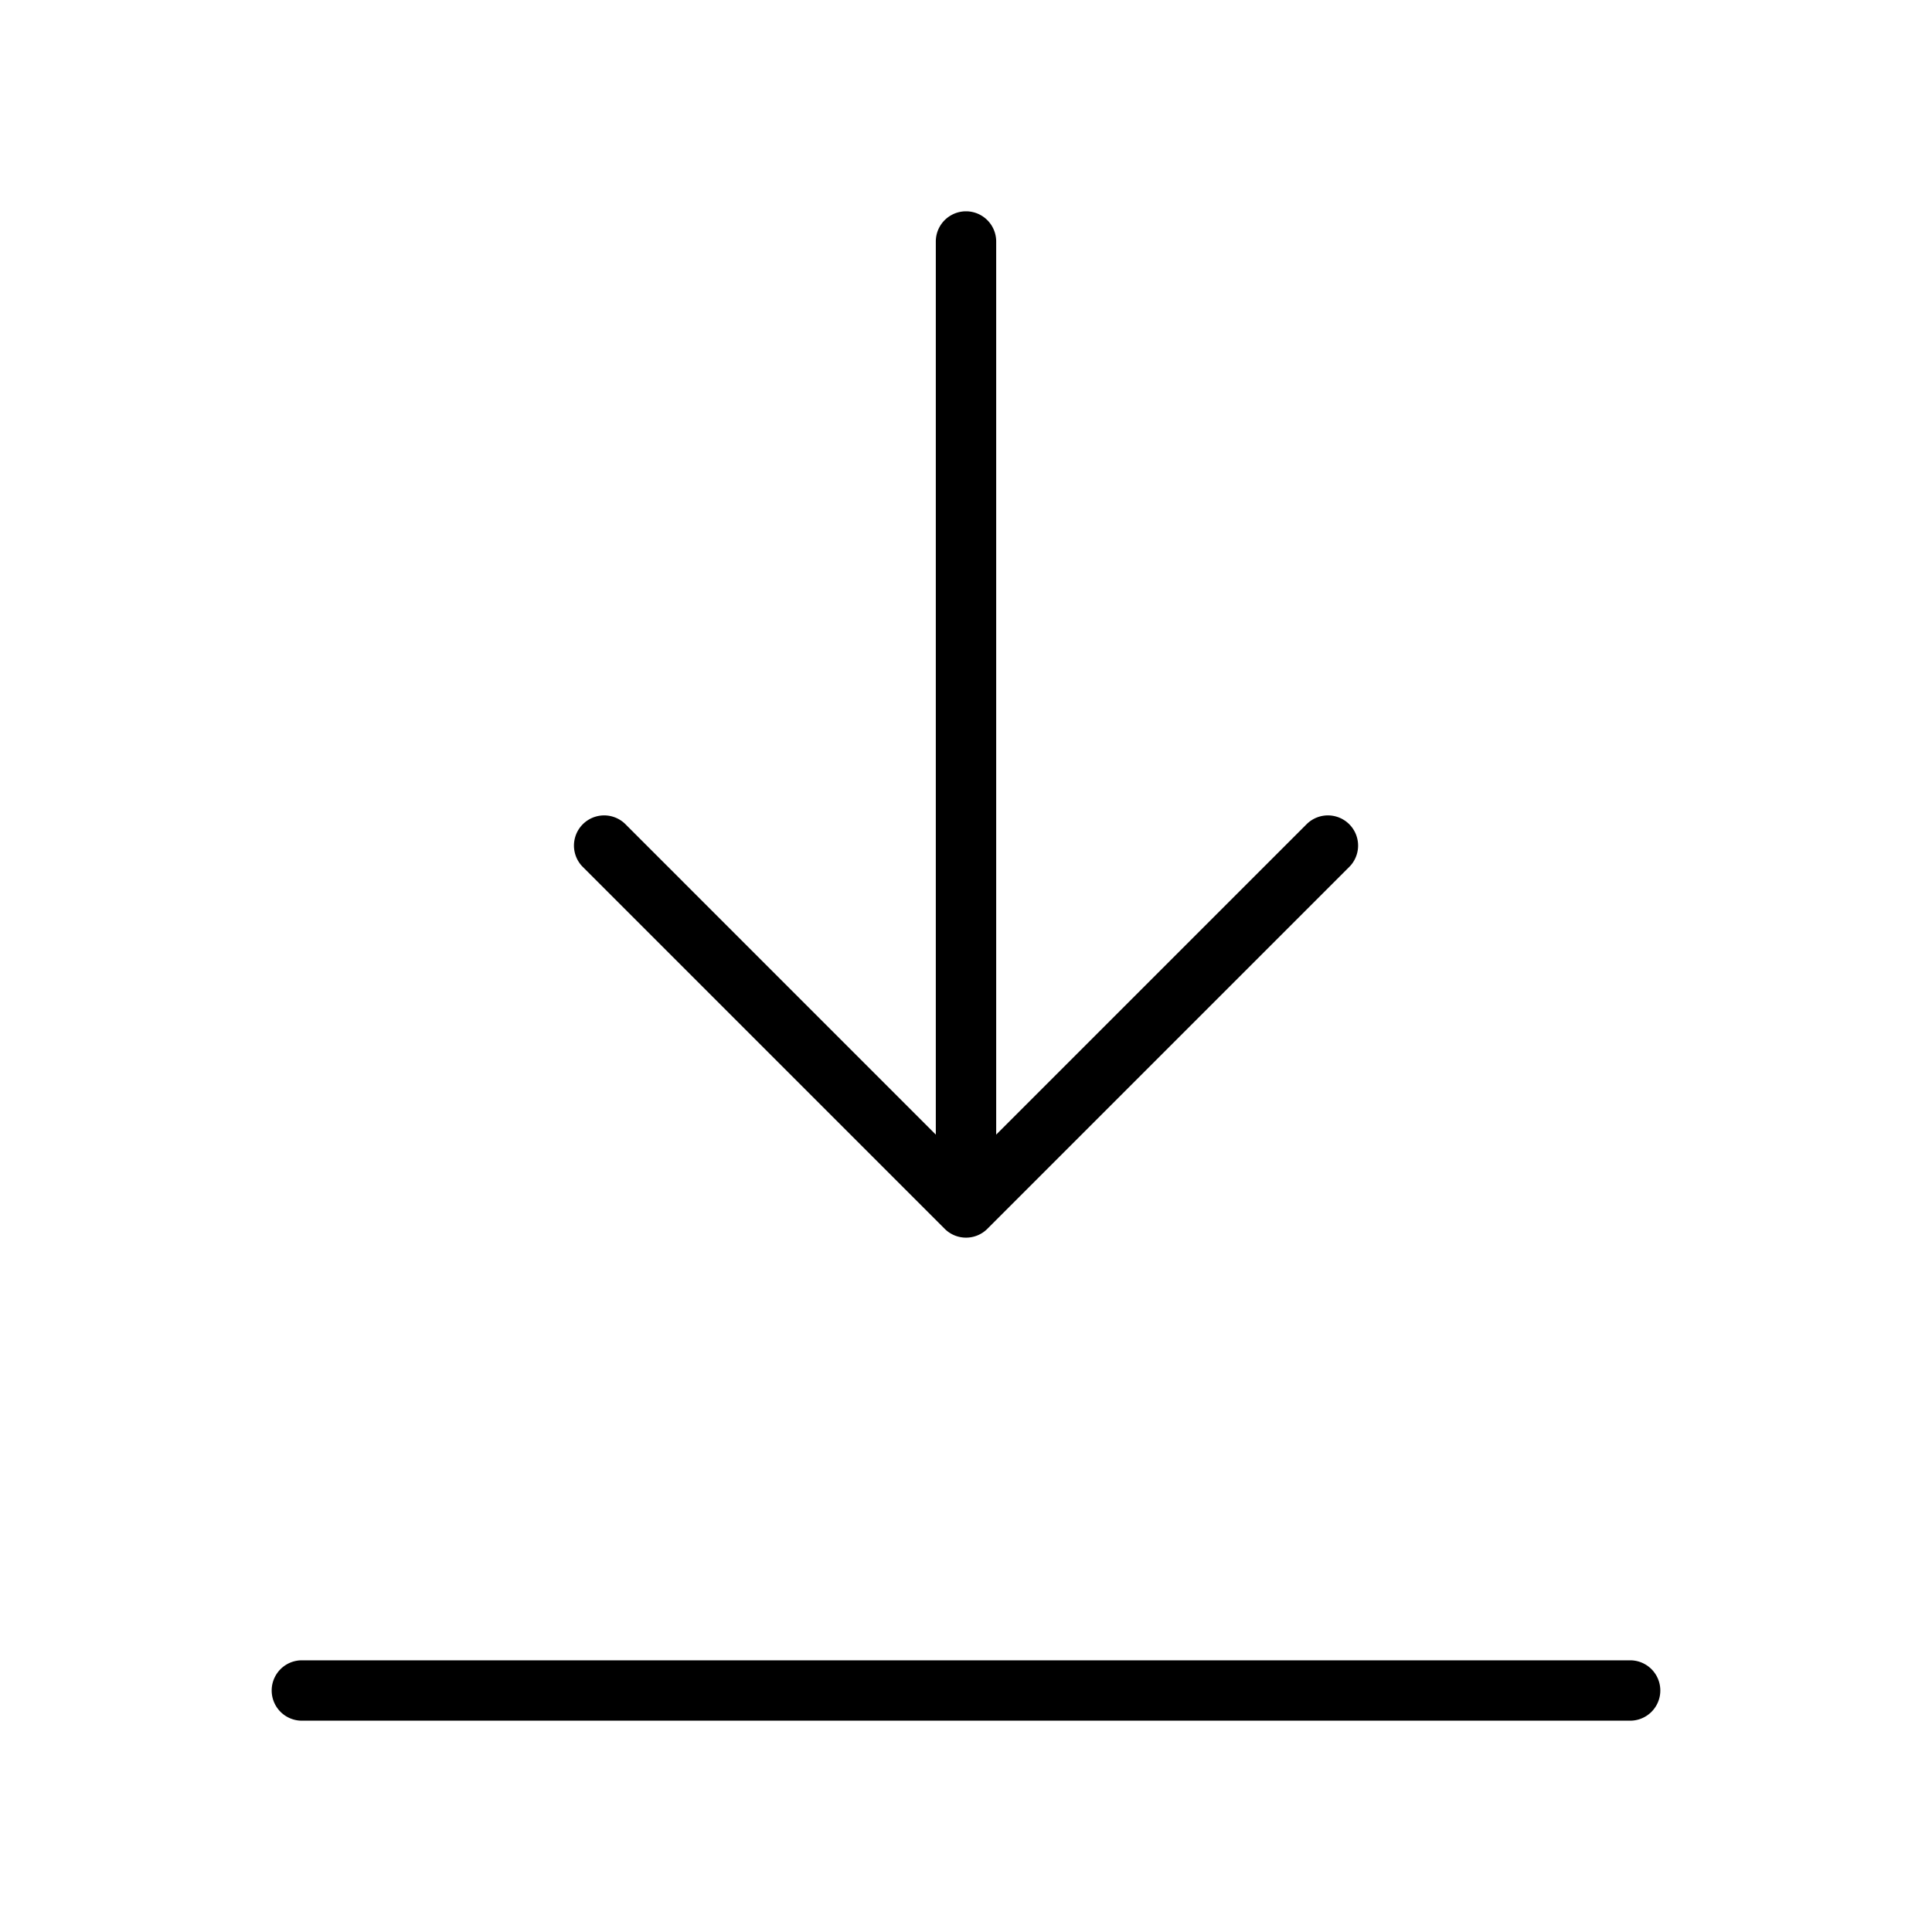 <svg xmlns="http://www.w3.org/2000/svg" width="32" height="32" viewBox="0 0 32 32"><path d="M27 27.5H5a.5.5 0 0 0 0 1h22a.5.5 0 0 0 0-1M15.647 20.353a.5.5 0 0 0 .707 0l6-6a.5.5 0 0 0-.707-.707L16.5 18.793V4a.5.5 0 0 0-1 0v14.793l-5.146-5.147a.5.5 0 0 0-.707.707z"/></svg>
